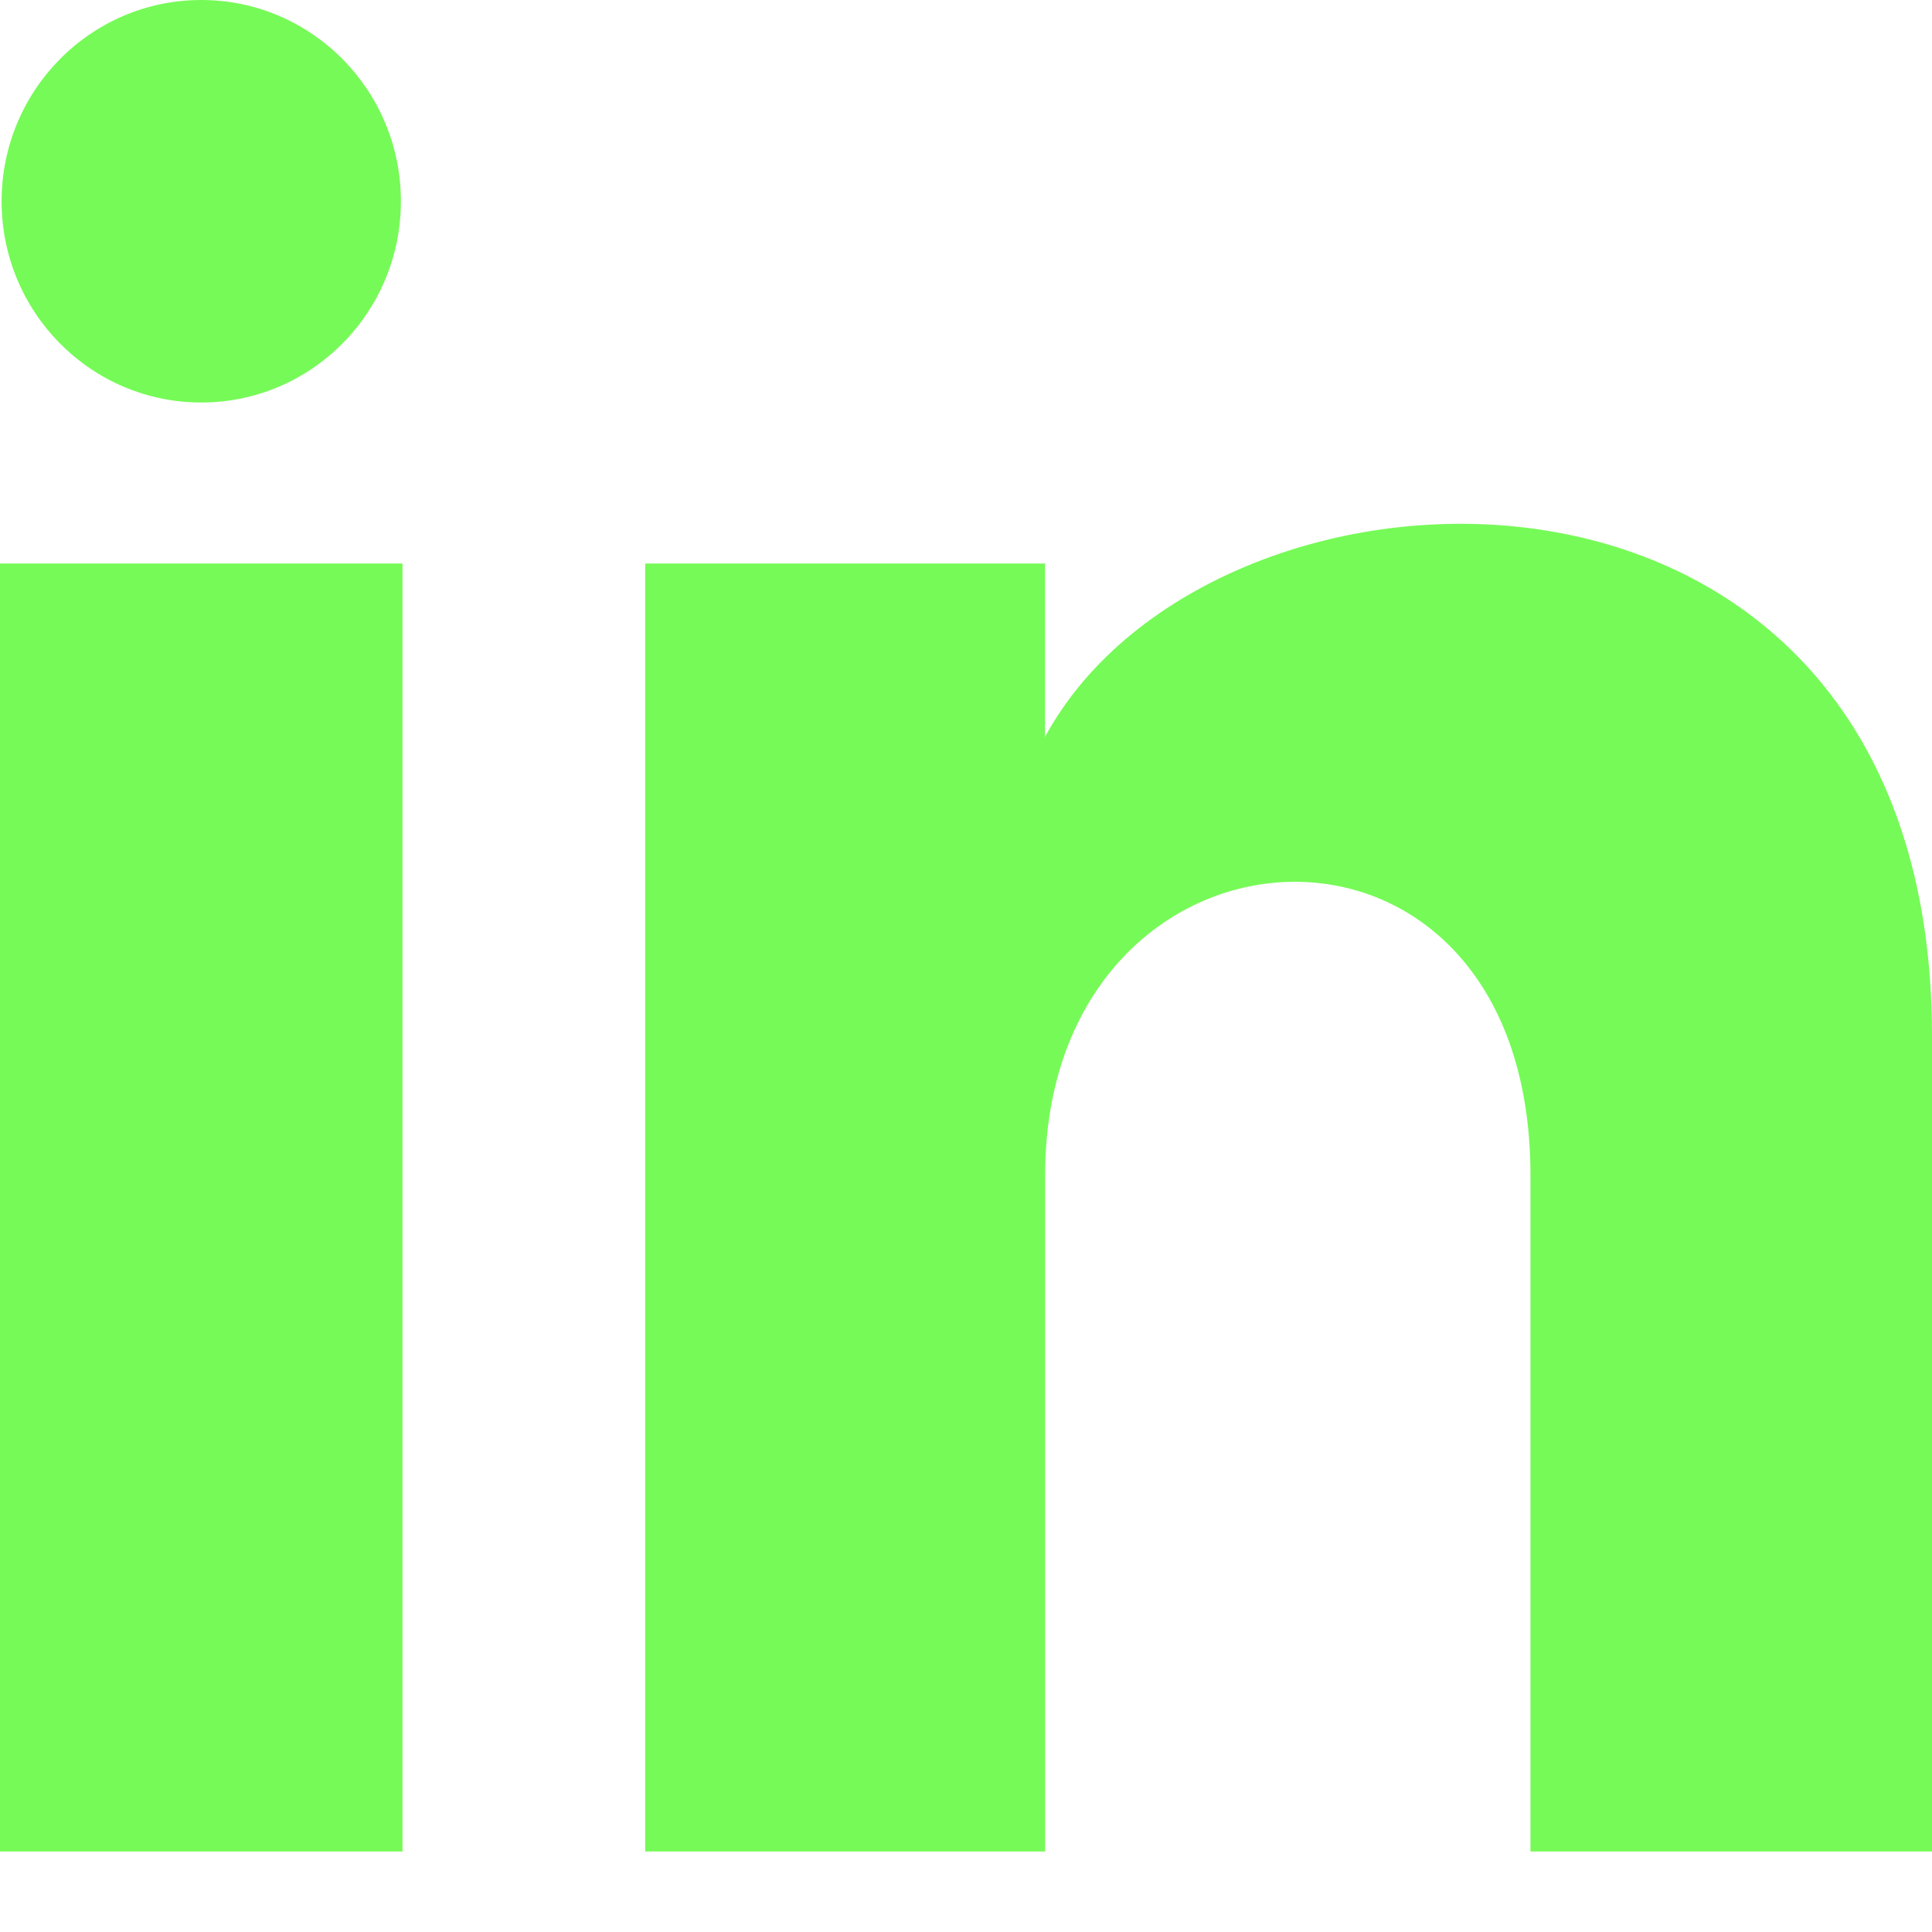 <svg width="18" height="18" viewBox="0 0 18 18" fill="none" xmlns="http://www.w3.org/2000/svg"><path d="M3.735 1.875C3.735 2.911 2.902 3.75 1.875 3.75C0.848 3.75 0.015 2.911 0.015 1.875C0.015 0.84 0.848 0 1.875 0C2.902 0 3.735 0.84 3.735 1.875ZM3.75 5.25H0V17.25H3.75V5.25ZM9.736 5.25H6.011V17.25H9.737V10.951C9.737 7.448 14.259 7.162 14.259 10.951V17.25H18V9.652C18 3.742 11.309 3.957 9.736 6.866V5.25Z" fill="#76FA57"></path></svg>